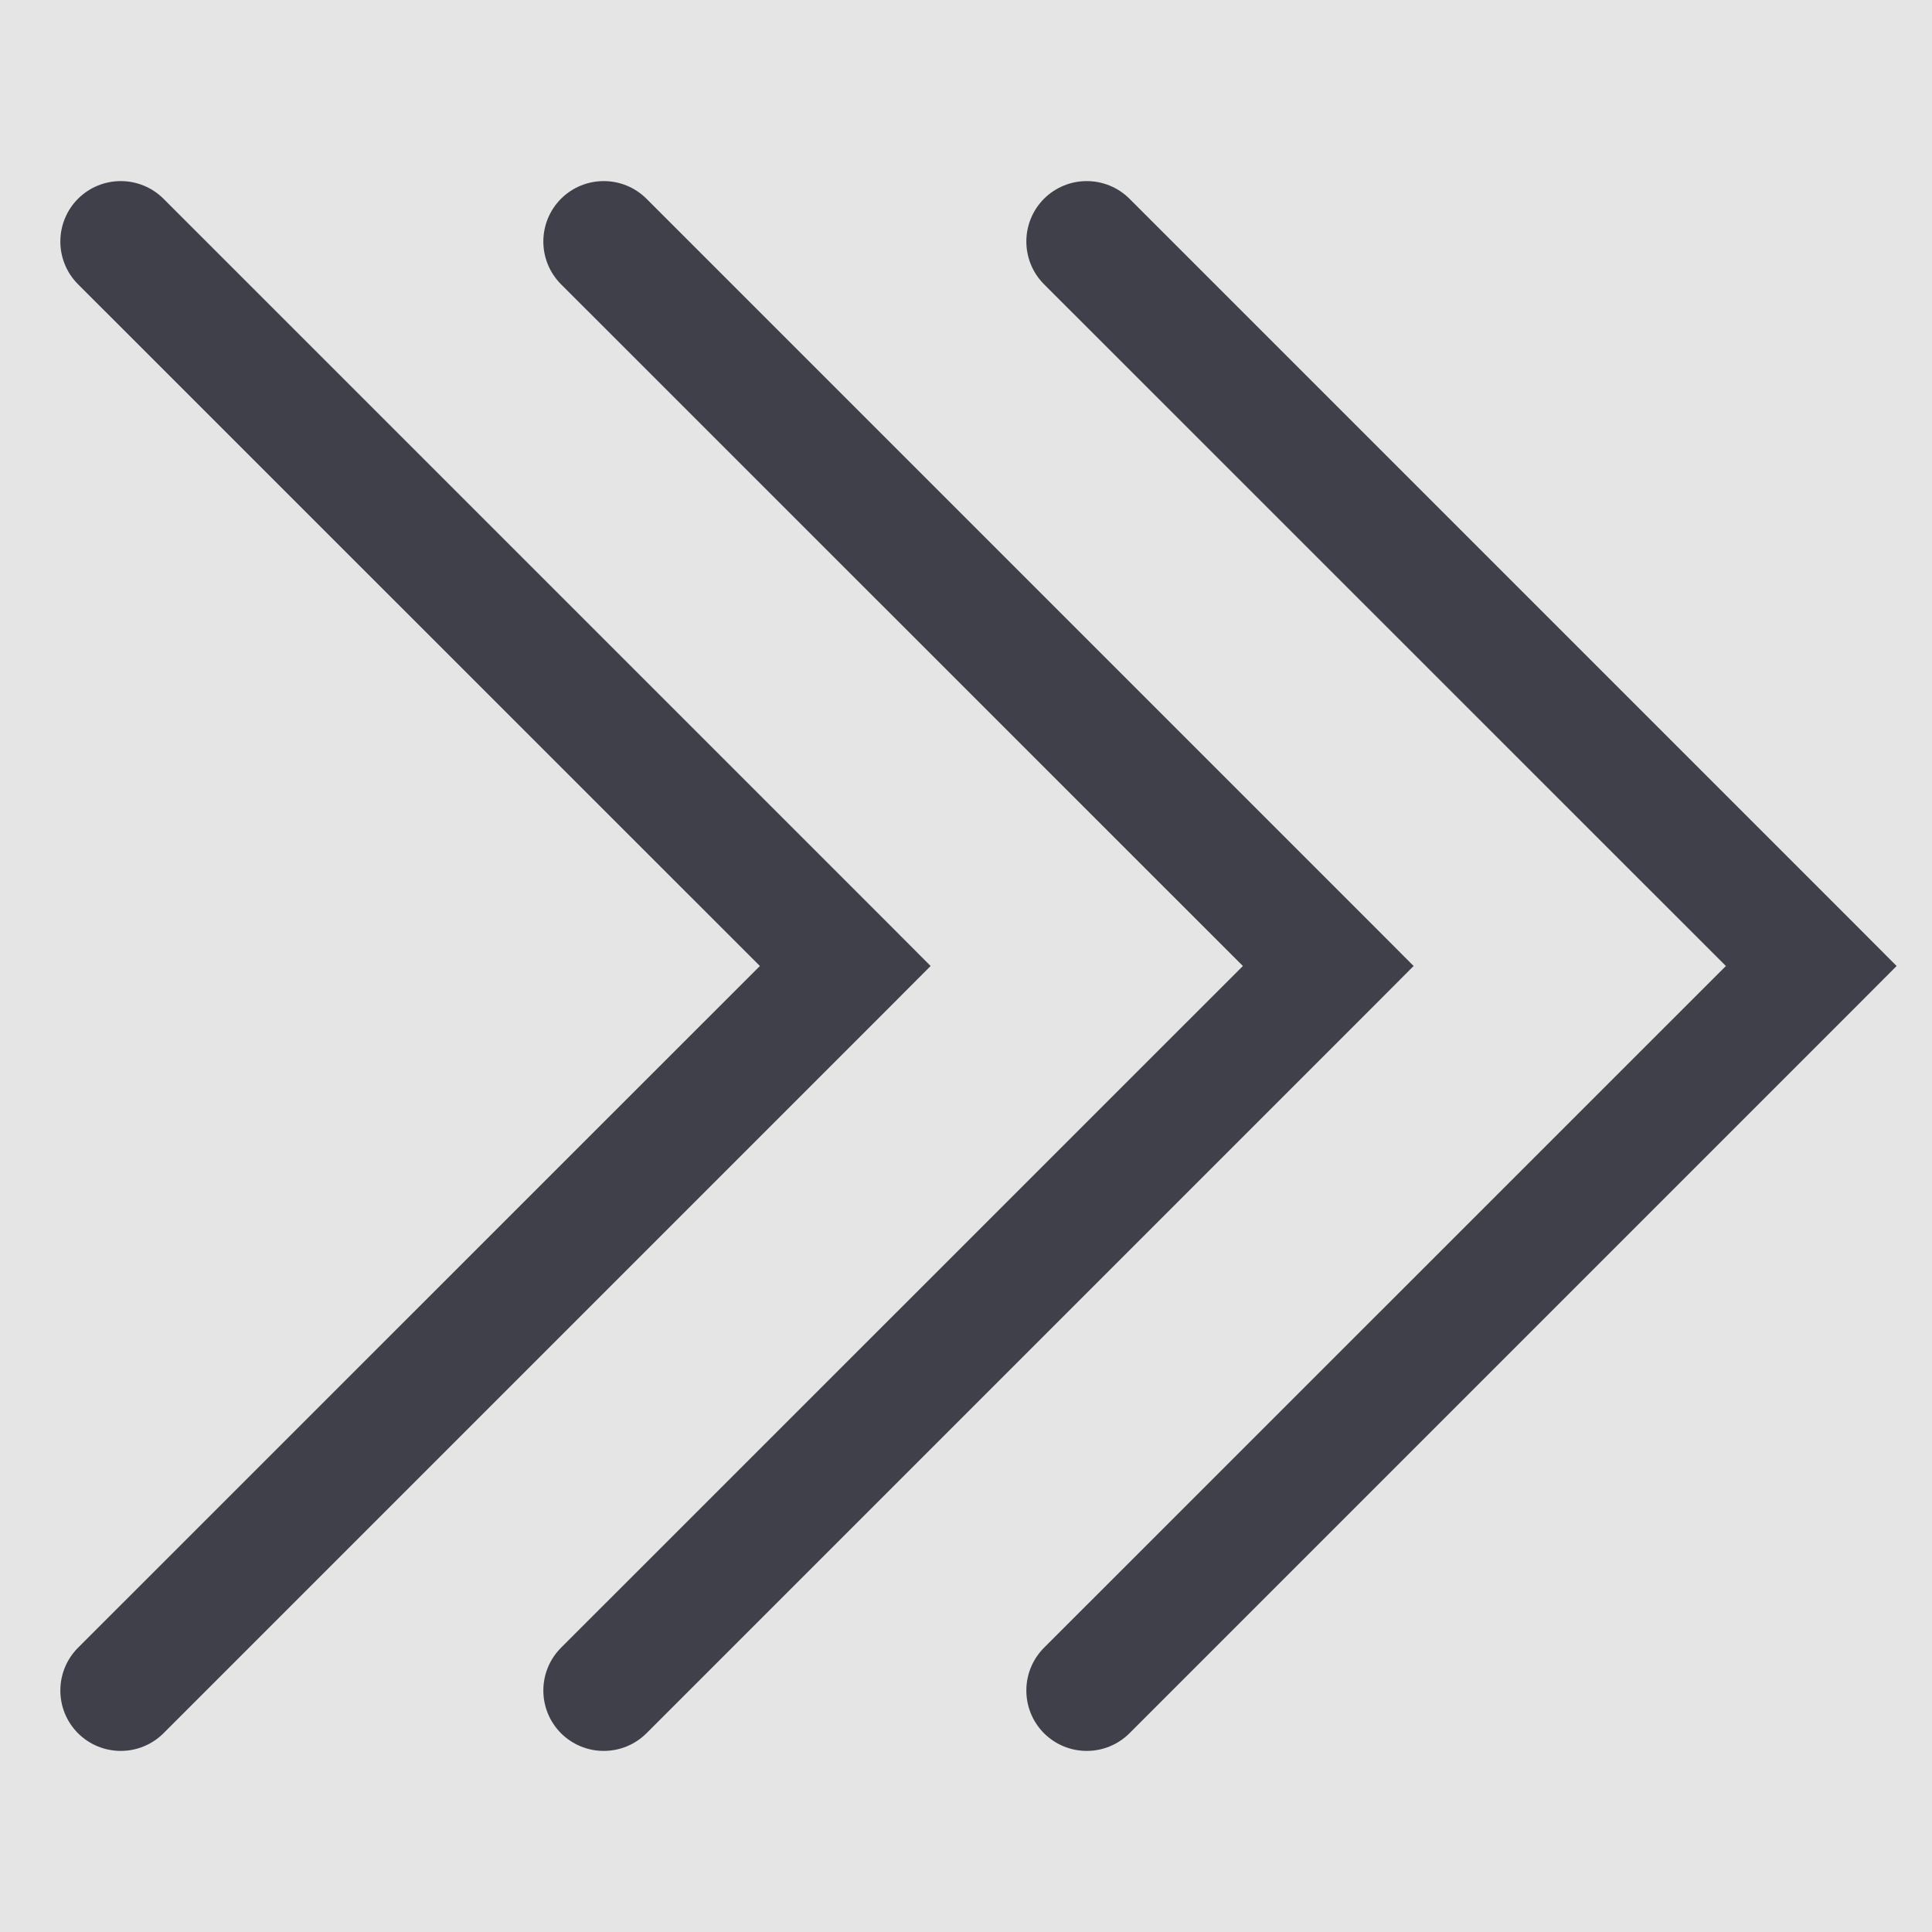 <svg width="16" height="16" viewBox="0 0 16 16" fill="none" xmlns="http://www.w3.org/2000/svg">
<rect width="16" height="16" fill="#E5E5E5"/>
<g id="Icon/Sync">
<path id="Union" fill-rule="evenodd" clip-rule="evenodd" d="M0.646 1.646C0.842 1.451 1.158 1.451 1.354 1.646L7.354 7.646L7.707 8L7.354 8.354L1.354 14.354C1.158 14.549 0.842 14.549 0.646 14.354C0.451 14.158 0.451 13.842 0.646 13.646L6.293 8L0.646 2.354C0.451 2.158 0.451 1.842 0.646 1.646ZM4.646 1.646C4.842 1.451 5.158 1.451 5.354 1.646L11.354 7.646L11.707 8L11.354 8.354L5.354 14.354C5.158 14.549 4.842 14.549 4.646 14.354C4.451 14.158 4.451 13.842 4.646 13.646L10.293 8L4.646 2.354C4.451 2.158 4.451 1.842 4.646 1.646ZM9.354 1.646C9.158 1.451 8.842 1.451 8.646 1.646C8.451 1.842 8.451 2.158 8.646 2.354L14.293 8L8.646 13.646C8.451 13.842 8.451 14.158 8.646 14.354C8.842 14.549 9.158 14.549 9.354 14.354L15.354 8.354L15.707 8L15.354 7.646L9.354 1.646Z" fill="#40404B"/>
</g>
</svg>
